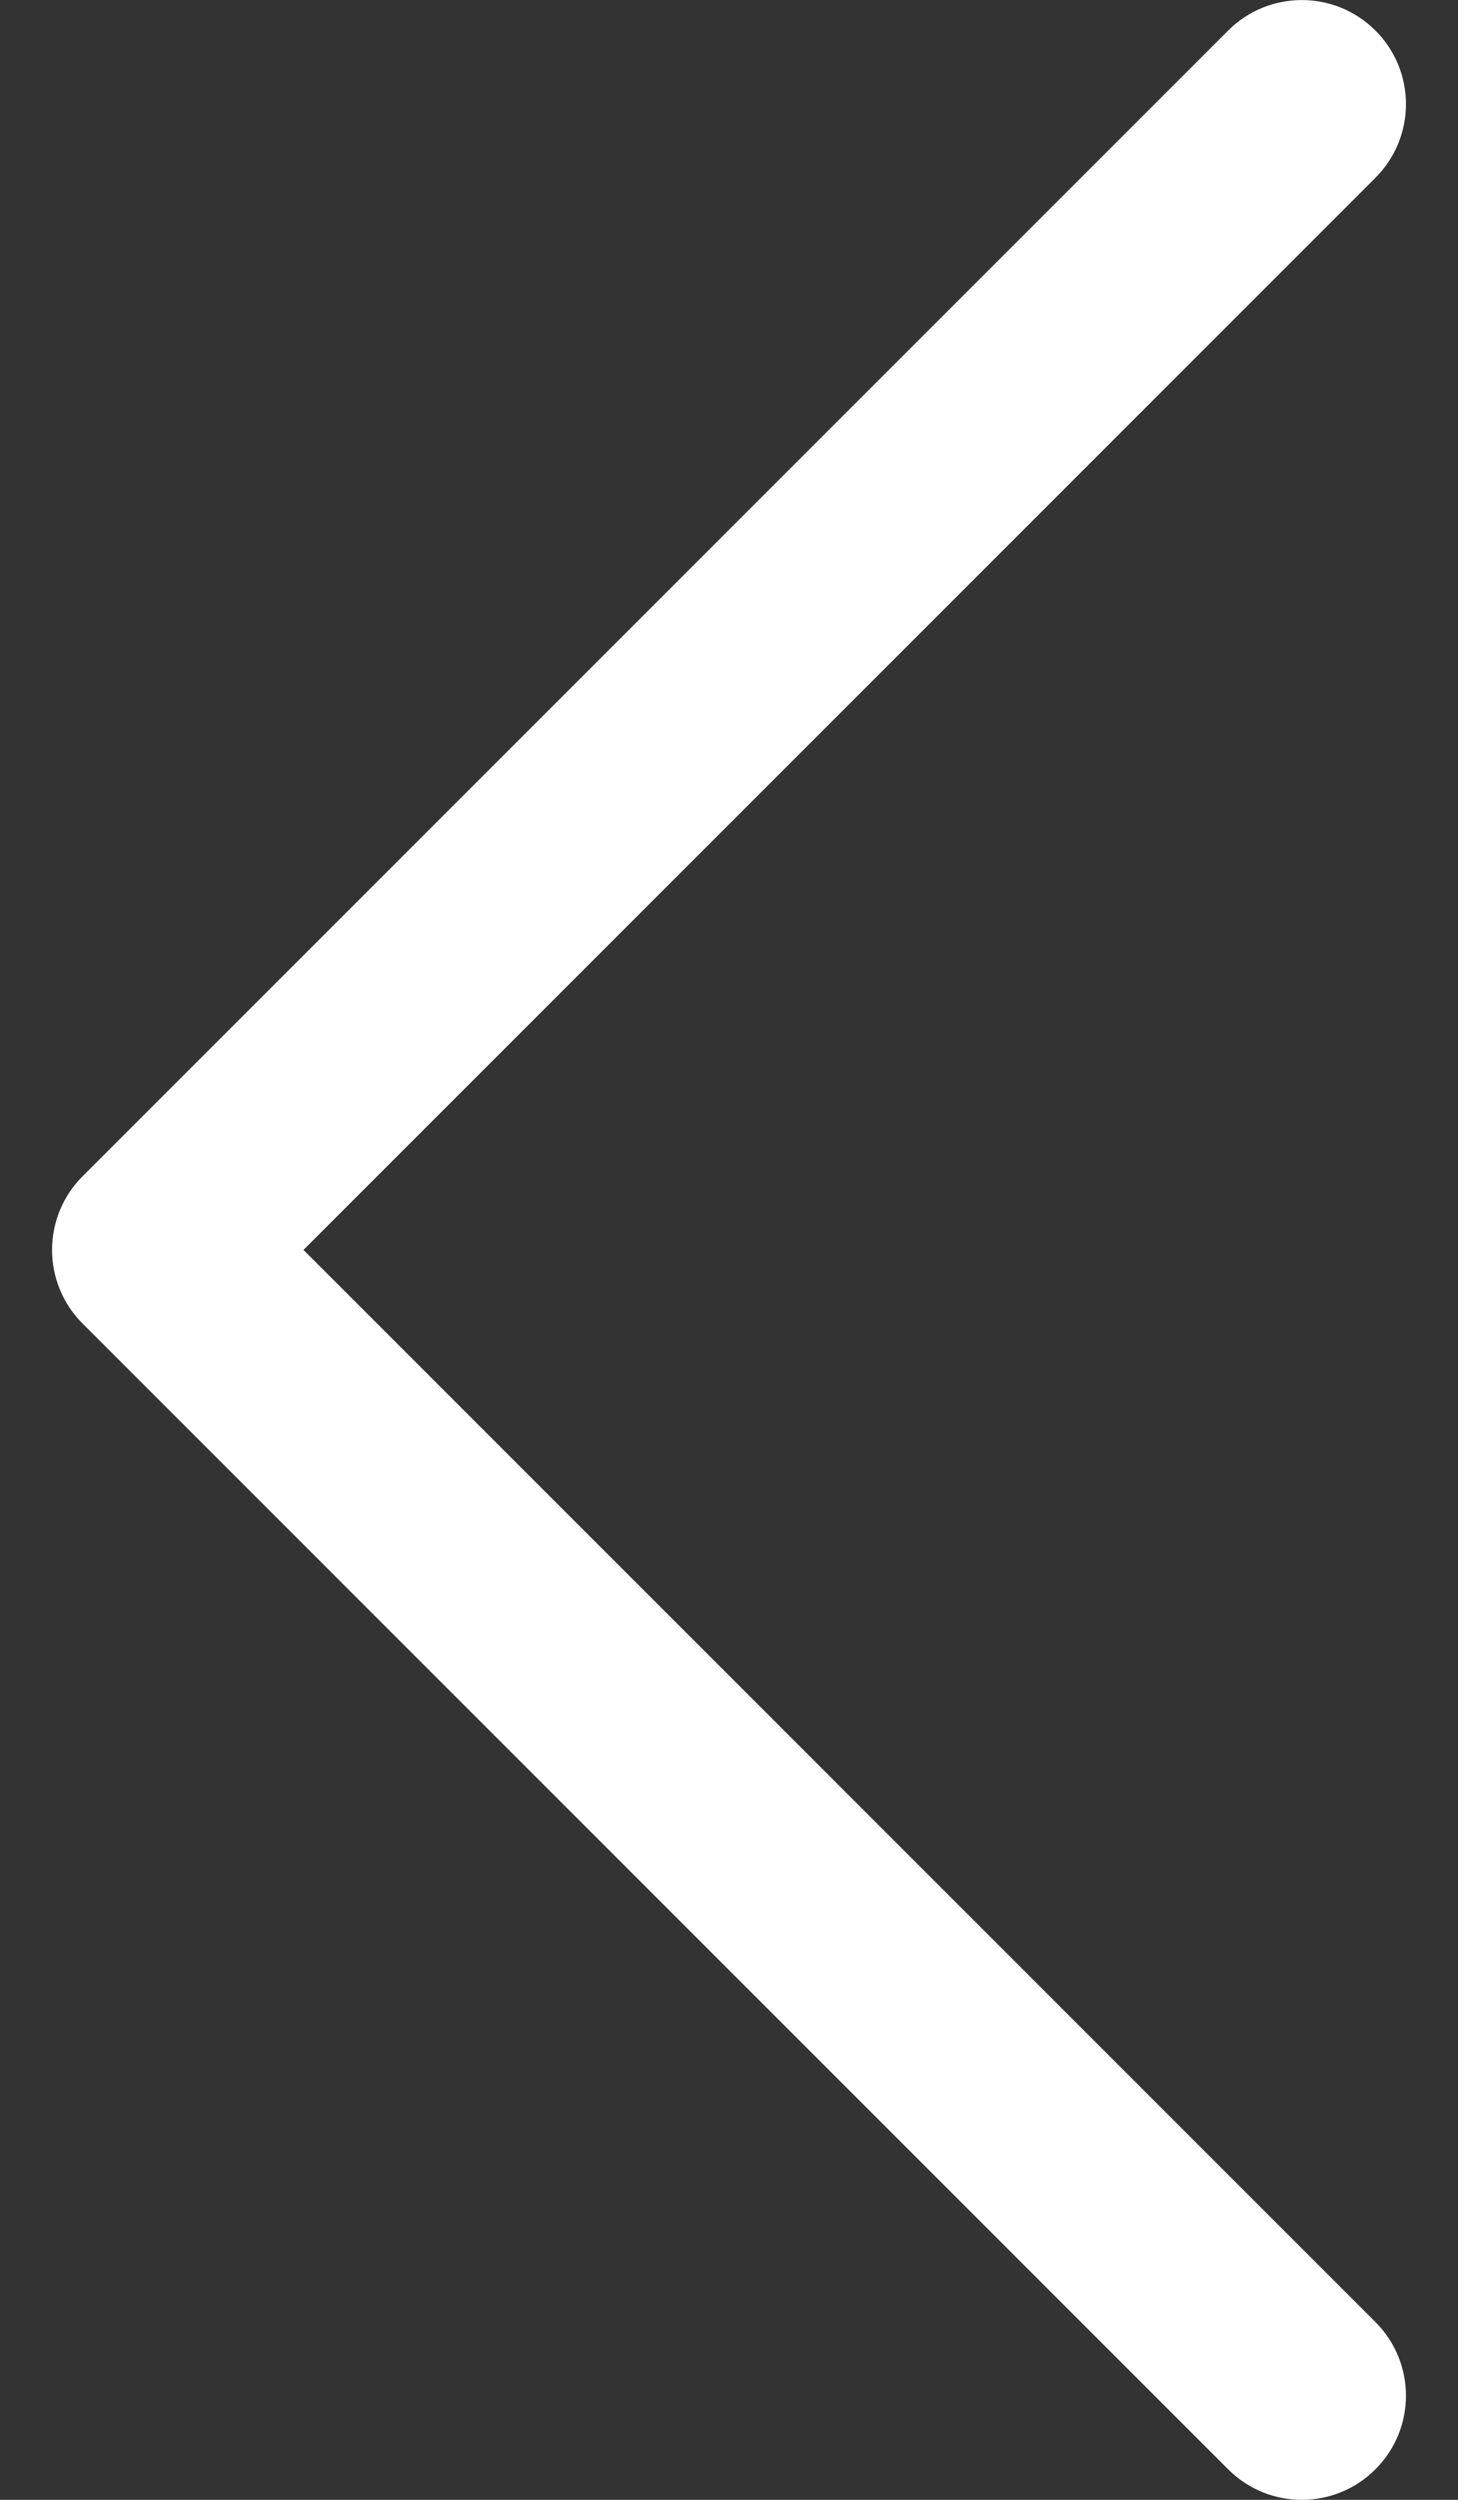 <svg width="14" height="24" viewBox="0 0 14 24" fill="none" xmlns="http://www.w3.org/2000/svg">
<rect x="0" y="0" width="14" height="24" fill="#333333" stroke="none"/>
<path d="M13.207 23.707C13.598 23.316 13.598 22.684 13.207 22.293L2.914 12L13.207 1.707C13.598 1.316 13.598 0.684 13.207 0.293C12.816 -0.097 12.184 -0.097 11.793 0.293L0.793 11.293C0.598 11.488 0.5 11.744 0.5 12C0.5 12.256 0.598 12.512 0.793 12.707L11.793 23.707C12.184 24.098 12.816 24.098 13.207 23.707Z" fill="white"/>
</svg>
